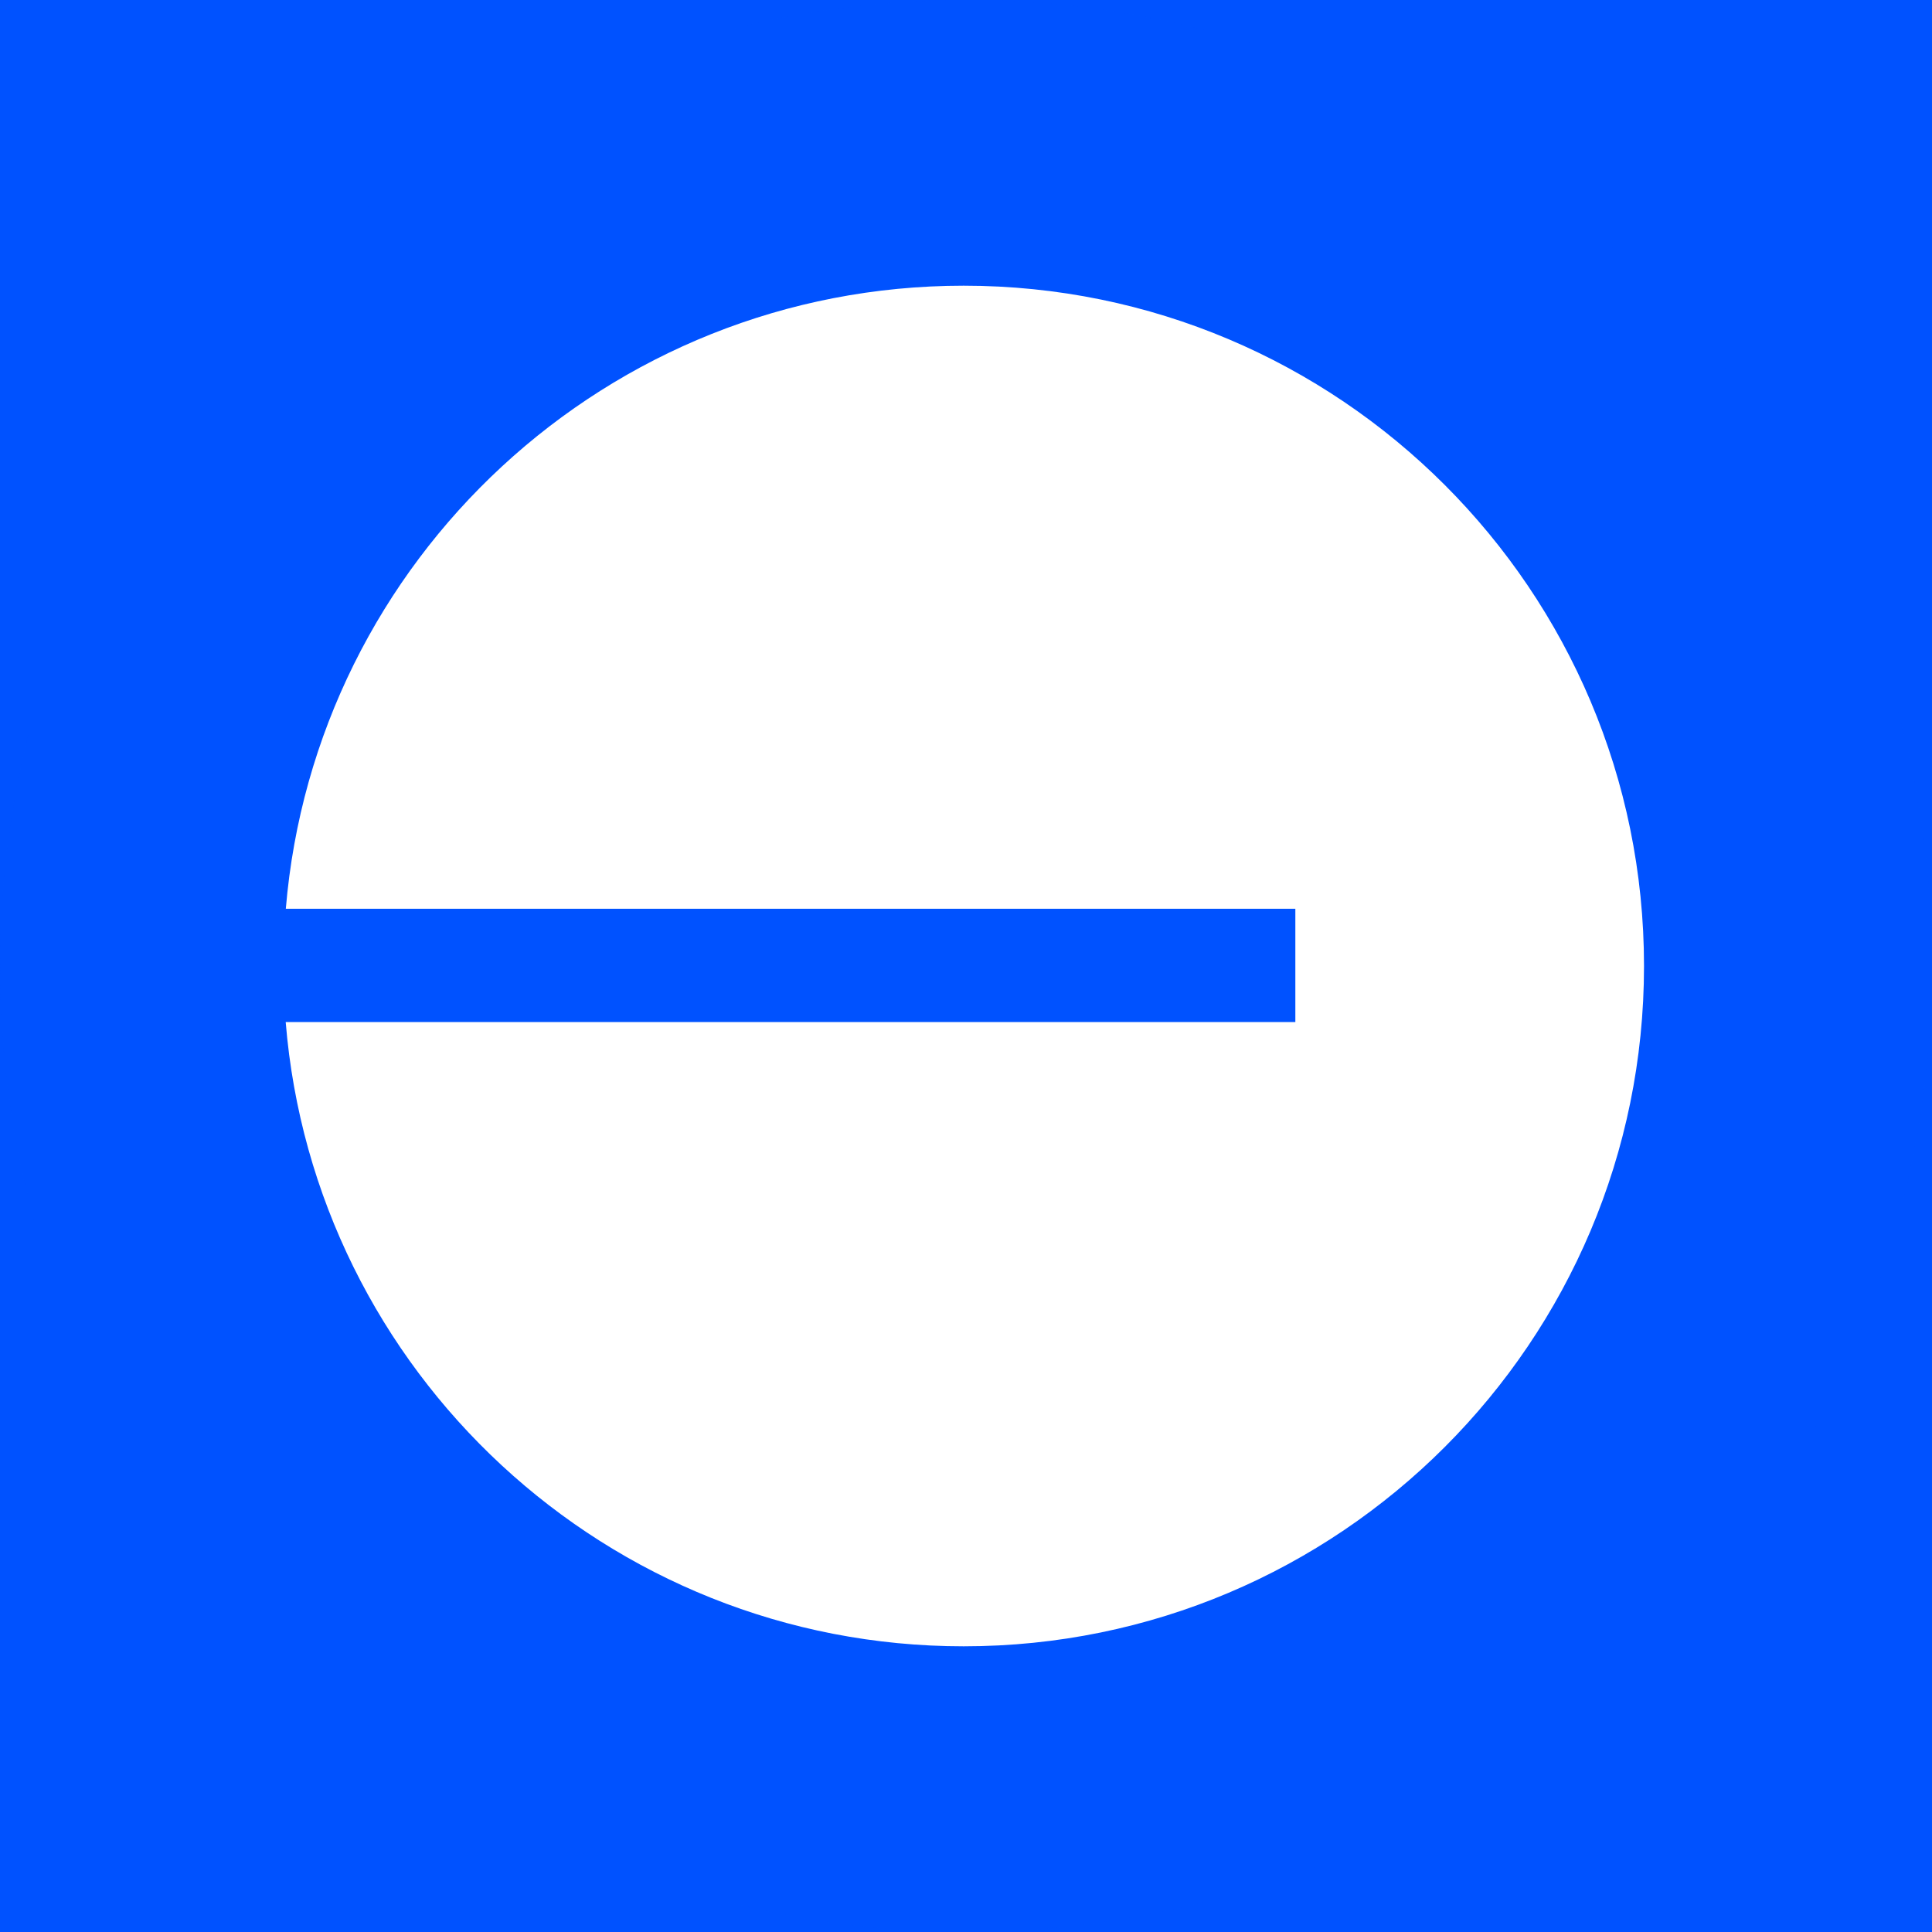 <svg viewBox="0 0 32 32" fill="none" xmlns="http://www.w3.org/2000/svg" width="24" height="24"><rect x="0" y="0" width="32" height="32" fill="#333333" stroke="none"/><g clip-path="url(#clip0_1101_5707)"><path d="M0 0H32V32H0V0Z" fill="#0052FF"></path><mask id="mask0_1101_5707" maskUnits="userSpaceOnUse" x="0" y="0" width="32" height="32" style="mask-type: luminance;"><path d="M32 0H0V32H32V0Z" fill="white"></path></mask><g mask="url(#mask0_1101_5707)"><path d="M16 32C19.165 32 22.258 31.062 24.889 29.304C27.52 27.545 29.571 25.047 30.782 22.123C31.993 19.199 32.31 15.982 31.693 12.879C31.075 9.775 29.551 6.924 27.314 4.686C25.076 2.449 22.225 0.925 19.121 0.307C16.018 -0.31 12.801 0.007 9.877 1.218C6.953 2.429 4.455 4.48 2.696 7.111C0.938 9.742 0 12.835 0 16C0 20.243 1.686 24.313 4.686 27.314C7.687 30.314 11.757 32 16 32Z" fill="#0052FF"></path><path fill-rule="evenodd" clip-rule="evenodd" d="M15.962 27.268C22.185 27.268 27.23 22.223 27.23 16C27.23 9.777 22.185 4.732 15.962 4.732C10.059 4.732 5.216 9.273 4.734 15.052H21.455V16.928H4.732C5.204 22.717 10.052 27.268 15.962 27.268Z" fill="white"></path></g></g><defs><clipPath id="clip0_1101_5707"><rect width="32" height="32" fill="white"></rect></clipPath></defs></svg>